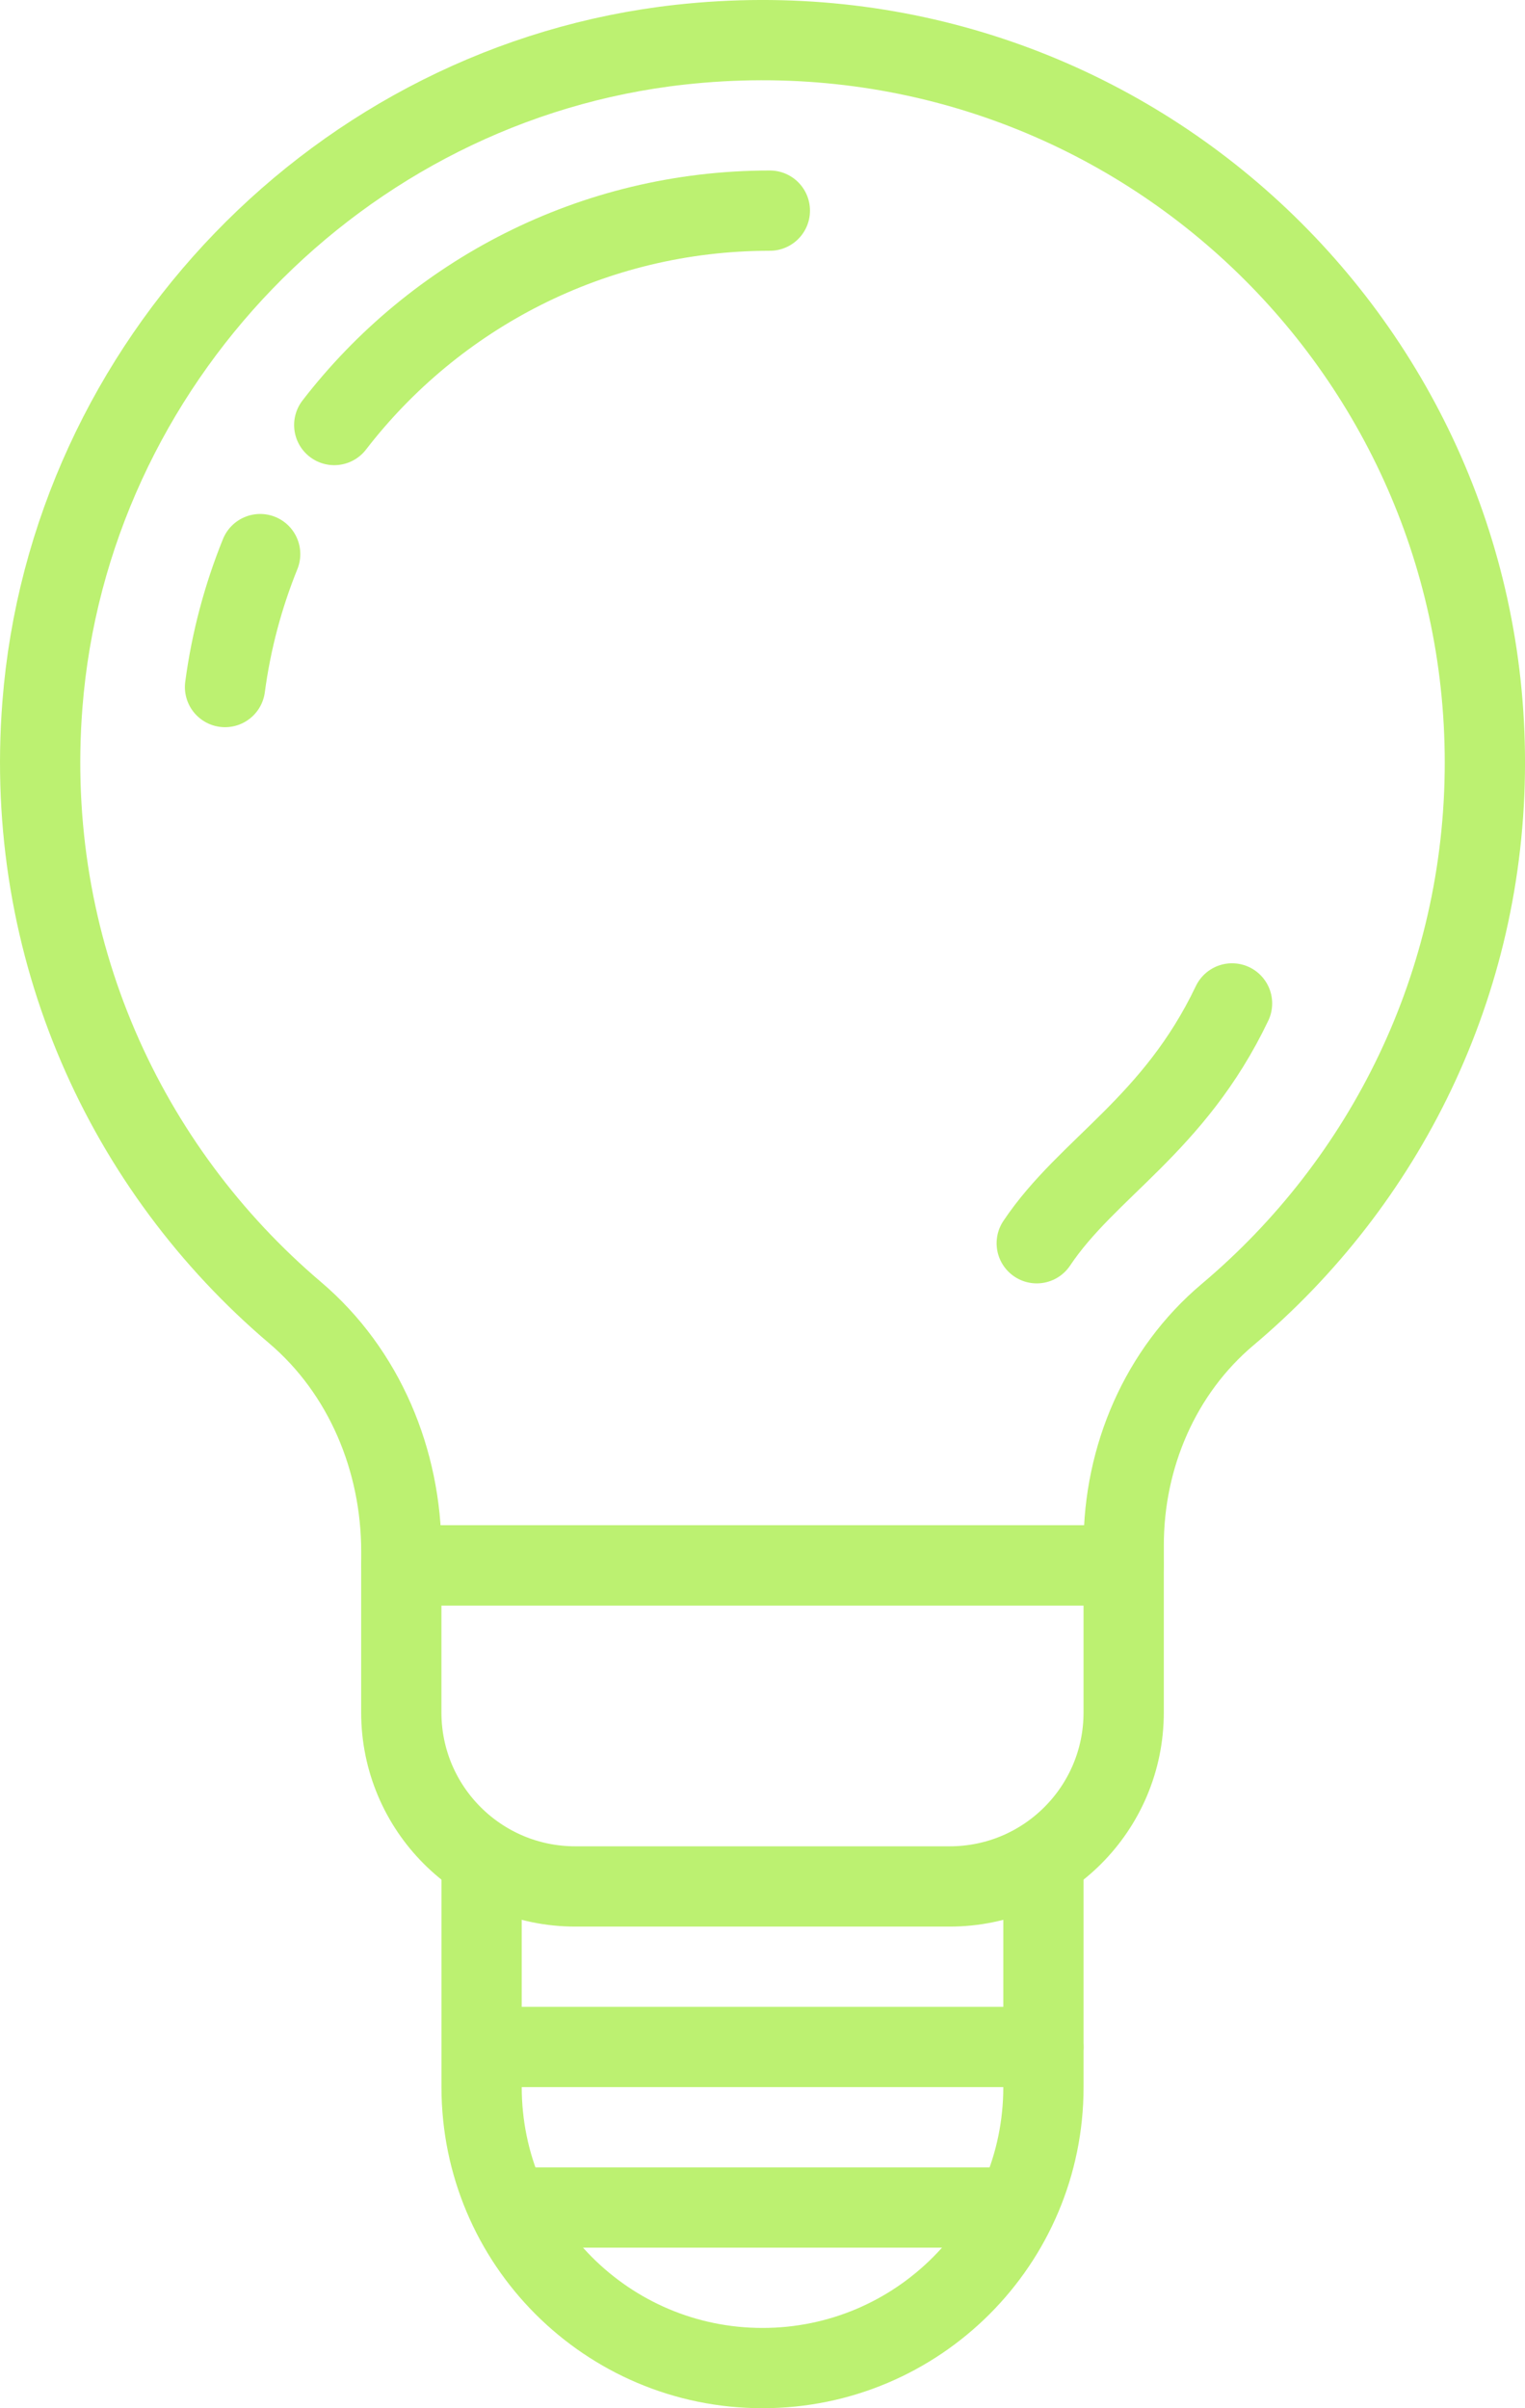 <?xml version="1.0" encoding="utf-8"?>
<!-- Generator: Adobe Illustrator 18.1.1, SVG Export Plug-In . SVG Version: 6.00 Build 0)  -->
<!DOCTYPE svg PUBLIC "-//W3C//DTD SVG 1.1//EN" "http://www.w3.org/Graphics/SVG/1.1/DTD/svg11.dtd">
<svg version="1.1" id="Layer_1" xmlns="http://www.w3.org/2000/svg" xmlns:xlink="http://www.w3.org/1999/xlink" x="0px" y="0px"
	 viewBox="0 0 45.351 71.607" style="enable-background:new 0 0 45.351 71.607;" xml:space="preserve">
<style type="text/css">
	.st0{fill:none;stroke:#BCF171;stroke-width:3;stroke-linecap:round;stroke-linejoin:round;stroke-miterlimit:10;}
	.st1{fill:none;stroke:#BCF171;stroke-width:3.319;stroke-linecap:round;stroke-linejoin:round;stroke-miterlimit:10;}
	.st2{fill:none;stroke:#BCF171;stroke-width:3.319;stroke-miterlimit:10;}
	.st3{fill:none;stroke:#BCF171;stroke-width:3.319;stroke-linecap:round;stroke-miterlimit:10;}
	.st4{fill:none;stroke:#BCF171;stroke-width:2.387;stroke-linecap:round;stroke-linejoin:round;stroke-miterlimit:10;}
	.st5{fill:none;stroke:#BCF171;stroke-width:2.827;stroke-linecap:round;stroke-linejoin:round;stroke-miterlimit:10;}
	.st6{fill:none;stroke:#BCF171;stroke-width:2.717;stroke-linecap:round;stroke-linejoin:round;stroke-miterlimit:10;}
	.st7{fill:none;stroke:#BCF171;stroke-width:3.549;stroke-linecap:round;stroke-linejoin:round;stroke-miterlimit:10;}
	.st8{fill:#BCF171;}
	.st9{fill:none;stroke:#2F2933;stroke-width:3;stroke-linecap:round;stroke-linejoin:round;stroke-miterlimit:10;}
	.st10{fill:none;stroke:#2F2933;stroke-width:3.319;stroke-linecap:round;stroke-linejoin:round;stroke-miterlimit:10;}
	.st11{fill:none;stroke:#2F2933;stroke-width:3.319;stroke-miterlimit:10;}
	.st12{fill:none;stroke:#2F2933;stroke-width:3.319;stroke-linecap:round;stroke-miterlimit:10;}
	.st13{fill:none;stroke:#2F2933;stroke-width:2.387;stroke-linecap:round;stroke-linejoin:round;stroke-miterlimit:10;}
	.st14{fill:none;stroke:#2F2933;stroke-width:2.827;stroke-linecap:round;stroke-linejoin:round;stroke-miterlimit:10;}
	.st15{fill:none;stroke:#2F2933;stroke-width:2.717;stroke-linecap:round;stroke-linejoin:round;stroke-miterlimit:10;}
	.st16{fill:none;stroke:#2F2933;stroke-width:3.549;stroke-linecap:round;stroke-linejoin:round;stroke-miterlimit:10;}
	.st17{fill:#2F2933;}
	.st18{fill:none;stroke:#FFFFFF;stroke-width:3;stroke-linecap:round;stroke-linejoin:round;stroke-miterlimit:10;}
	.st19{fill:none;stroke:#FFFFFF;stroke-width:3.319;stroke-linecap:round;stroke-linejoin:round;stroke-miterlimit:10;}
	.st20{fill:none;stroke:#FFFFFF;stroke-width:3.319;stroke-miterlimit:10;}
	.st21{fill:none;stroke:#FFFFFF;stroke-width:3.319;stroke-linecap:round;stroke-miterlimit:10;}
	.st22{fill:none;stroke:#FFFFFF;stroke-width:2.387;stroke-linecap:round;stroke-linejoin:round;stroke-miterlimit:10;}
	.st23{fill:none;stroke:#FFFFFF;stroke-width:2.827;stroke-linecap:round;stroke-linejoin:round;stroke-miterlimit:10;}
	.st24{fill:none;stroke:#FFFFFF;stroke-width:2.717;stroke-linecap:round;stroke-linejoin:round;stroke-miterlimit:10;}
	.st25{fill:none;stroke:#FFFFFF;stroke-width:3.549;stroke-linecap:round;stroke-linejoin:round;stroke-miterlimit:10;}
	.st26{fill:#FFFFFF;}
	.st27{fill:none;stroke:#2F2933;stroke-width:4.75;stroke-miterlimit:10;}
	.st28{fill:none;stroke:#BCF171;stroke-width:4.75;stroke-miterlimit:10;}
	.st29{fill:none;stroke:#FFFFFF;stroke-width:4.75;stroke-miterlimit:10;}
	.st30{fill:none;stroke:#2F2933;stroke-width:3;stroke-miterlimit:10;}
	.st31{fill:none;stroke:#BCF171;stroke-width:3;stroke-miterlimit:10;}
	.st32{fill:none;stroke:#FFFFFF;stroke-width:3;stroke-miterlimit:10;}
</style>
<g>
	<path class="st4" d="M28.245,56.092H17.106c-2.856,0-5.172-2.315-5.172-5.172v-4.376h21.482v4.376
		C33.417,53.777,31.101,56.092,28.245,56.092z"/>
	<path class="st4" d="M31.03,55.495v6.564c0,4.614-3.74,8.354-8.354,8.354l0,0c-4.614,0-8.354-3.74-8.354-8.354v-6.564"/>
	<path class="st4" d="M44.158,22.675c0-12.672-10.971-22.78-23.933-21.346C10.11,2.449,2.051,10.81,1.261,20.957
		c-0.565,7.247,2.477,13.795,7.513,18.073c2.065,1.754,3.161,4.397,3.161,7.106v0.409h21.482v-0.602
		c0-2.622,1.085-5.165,3.091-6.855C41.182,35.152,44.158,29.266,44.158,22.675z"/>
	<line class="st4" x1="15.395" y1="65.639" x2="30.075" y2="65.639"/>
	<line class="st4" x1="14.441" y1="60.866" x2="31.03" y2="60.866"/>
	<path class="st4" d="M36.639,29.836c-1.73,3.625-4.302,4.88-5.808,7.131"/>
	<path class="st4" d="M9.94,12.638c2.989-3.877,7.68-6.375,12.954-6.375"/>
	<path class="st4" d="M6.692,20.429c0.184-1.38,0.54-2.705,1.045-3.953"/>
</g>
</svg>

